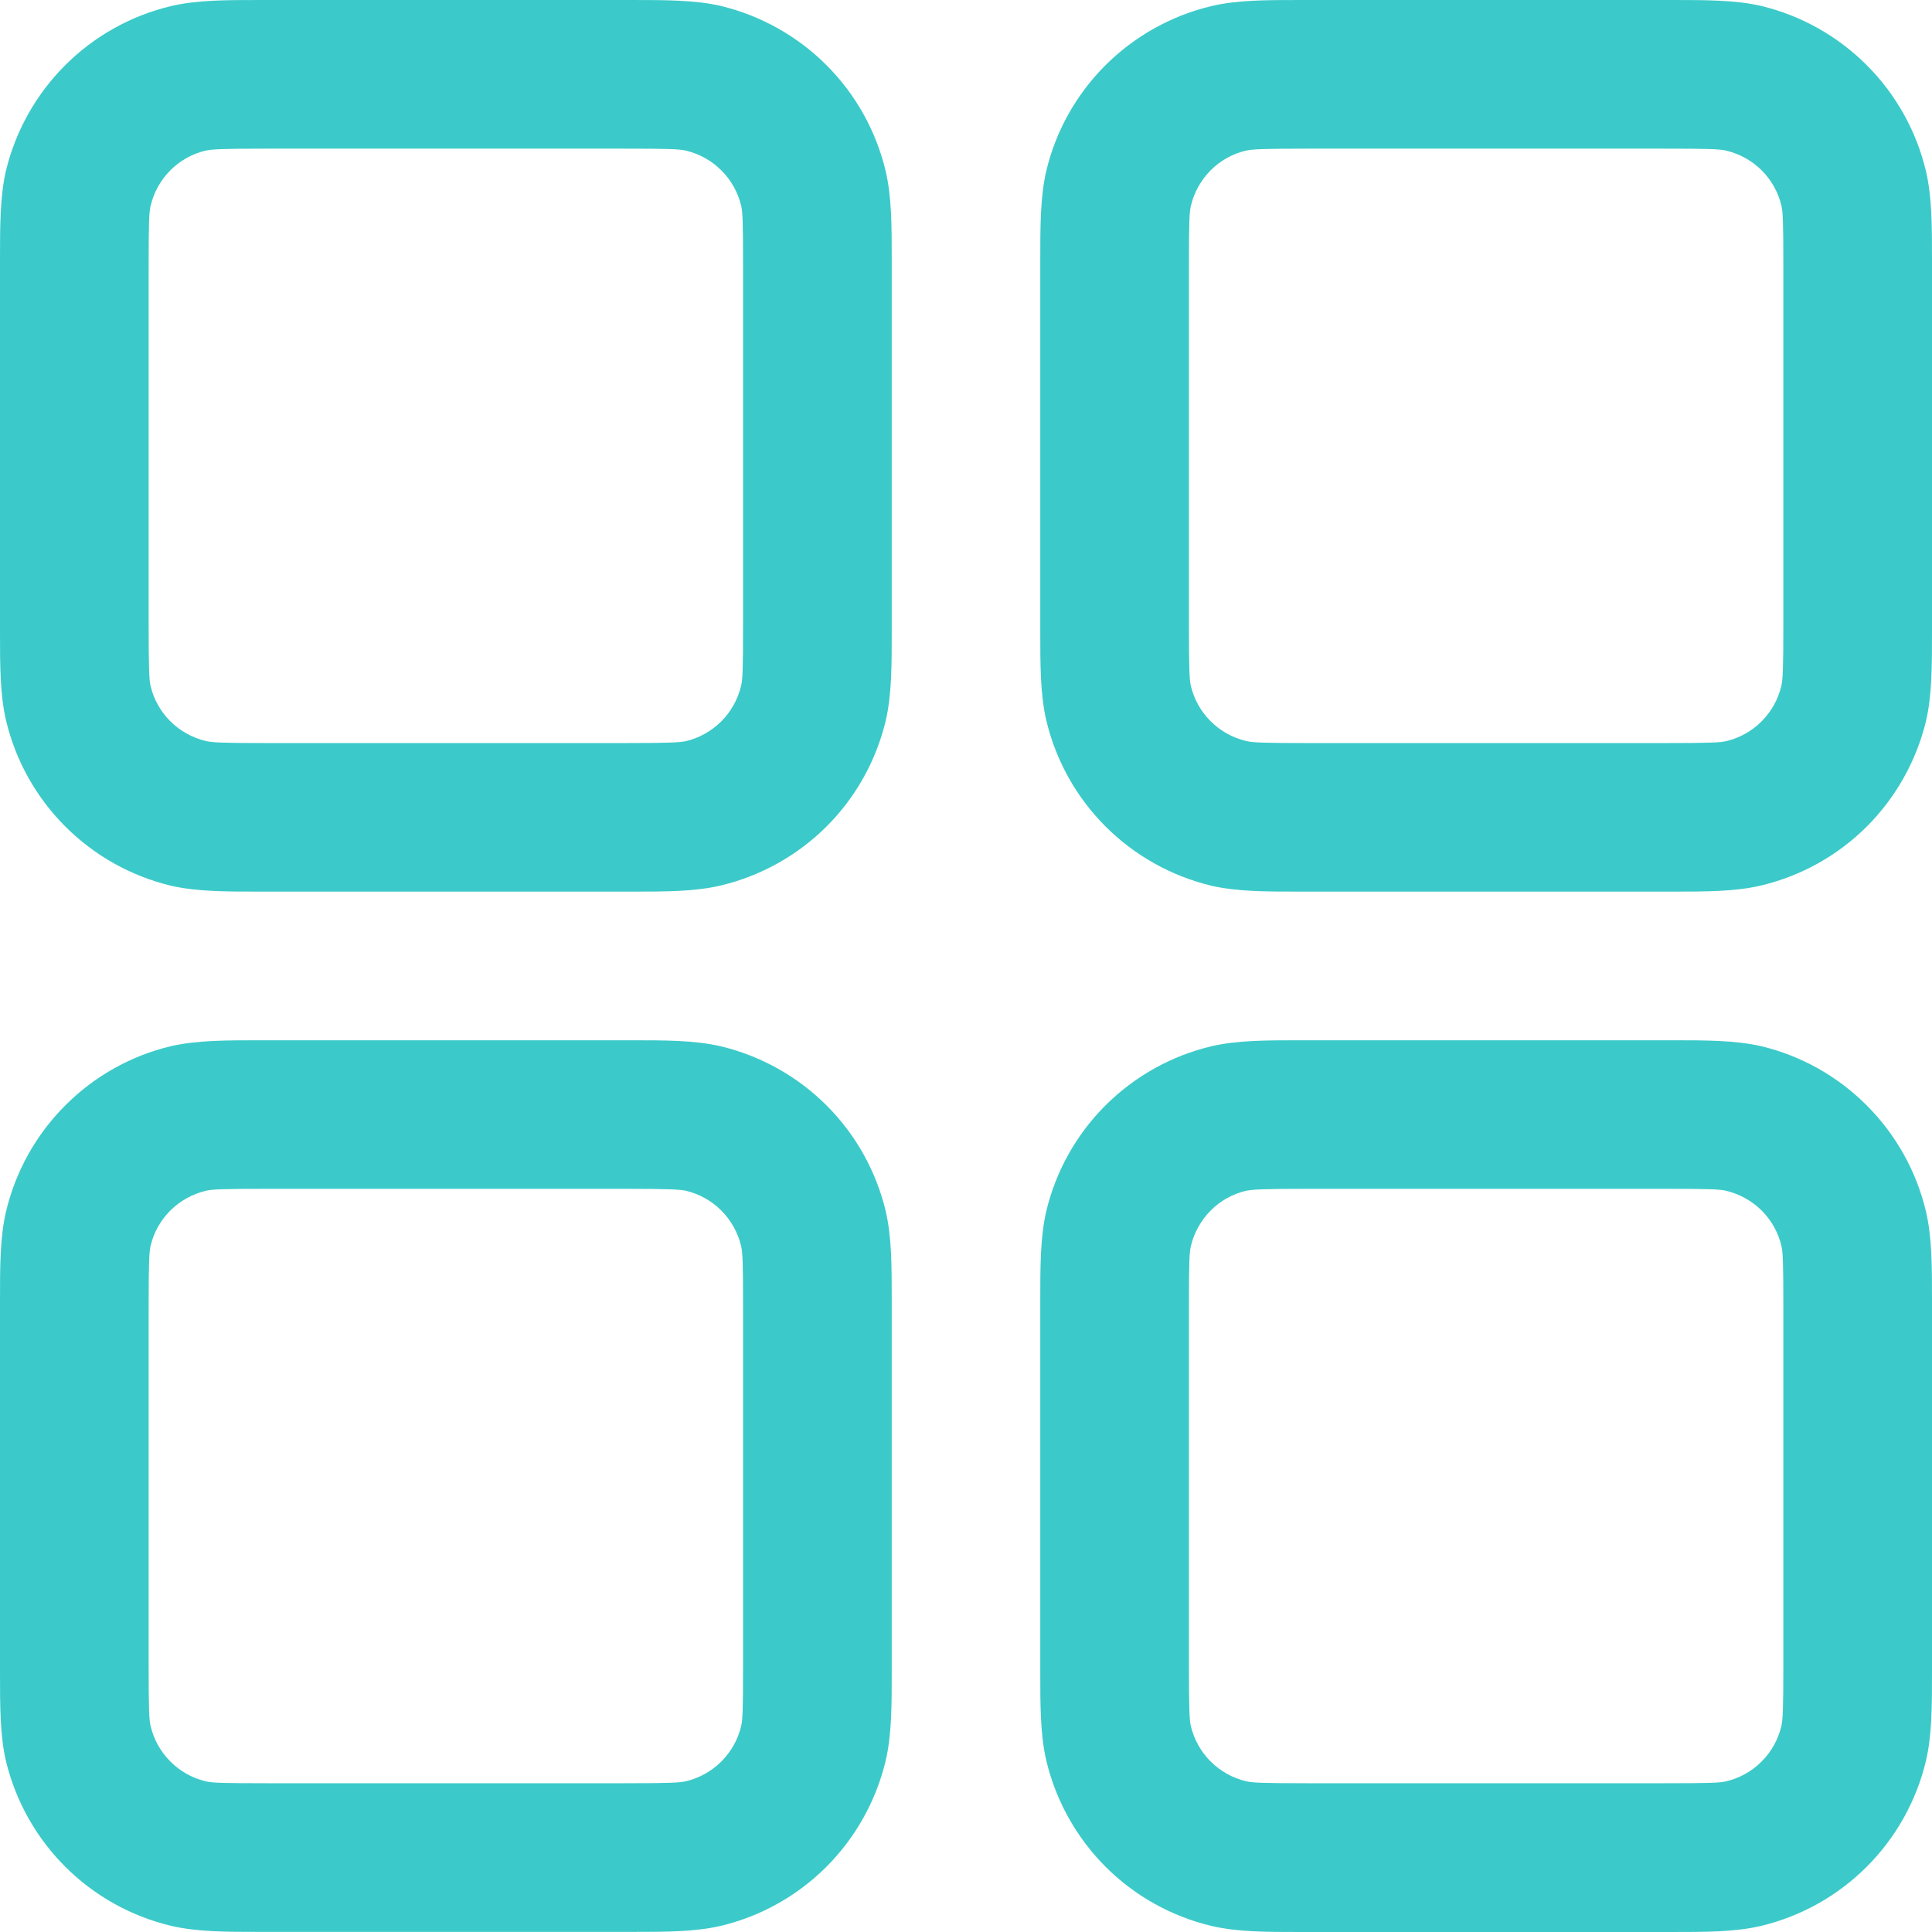 <svg width="18" height="18" viewBox="0 0 18 18" fill="none" xmlns="http://www.w3.org/2000/svg">
<path fill-rule="evenodd" clip-rule="evenodd" d="M2.492 0H2.423C2.106 0 1.833 1.03154e-08 1.592 0.057C1.219 0.146 0.878 0.337 0.607 0.608C0.336 0.879 0.145 1.219 0.055 1.592C-5.15809e-08 1.833 0 2.104 0 2.423V5.884C0 6.201 1.03162e-08 6.474 0.057 6.715C0.146 7.088 0.337 7.429 0.608 7.7C0.879 7.971 1.219 8.162 1.592 8.252C1.833 8.307 2.105 8.307 2.423 8.307H5.885C6.202 8.307 6.474 8.307 6.715 8.25C7.088 8.161 7.429 7.971 7.701 7.7C7.972 7.429 8.163 7.088 8.252 6.715C8.308 6.474 8.308 6.203 8.308 5.884V2.423C8.308 2.106 8.308 1.833 8.251 1.592C8.162 1.219 7.971 0.878 7.7 0.607C7.429 0.336 7.088 0.145 6.715 0.055C6.474 -5.1577e-08 6.203 0 5.885 0H2.492ZM1.915 1.404C1.974 1.39 2.067 1.385 2.492 1.385H5.815C6.242 1.385 6.333 1.389 6.393 1.404C6.517 1.434 6.631 1.497 6.721 1.588C6.812 1.678 6.875 1.792 6.905 1.916C6.919 1.974 6.923 2.066 6.923 2.492V5.815C6.923 6.241 6.919 6.333 6.904 6.392C6.874 6.517 6.81 6.63 6.72 6.721C6.629 6.811 6.516 6.875 6.391 6.905C6.335 6.917 6.243 6.923 5.815 6.923H2.492C2.066 6.923 1.974 6.918 1.915 6.903C1.791 6.873 1.677 6.81 1.586 6.719C1.496 6.629 1.432 6.515 1.403 6.391C1.39 6.334 1.385 6.243 1.385 5.815V2.492C1.385 2.066 1.389 1.974 1.404 1.915C1.434 1.79 1.497 1.677 1.588 1.586C1.678 1.496 1.792 1.432 1.916 1.403L1.915 1.404ZM12.185 0H12.115C11.798 0 11.525 1.03154e-08 11.285 0.057C10.912 0.146 10.571 0.337 10.299 0.608C10.028 0.879 9.837 1.219 9.748 1.592C9.692 1.833 9.692 2.104 9.692 2.423V5.884C9.692 6.201 9.692 6.474 9.749 6.715C9.838 7.088 10.029 7.429 10.3 7.7C10.571 7.971 10.912 8.162 11.285 8.252C11.525 8.307 11.797 8.307 12.115 8.307H15.577C15.894 8.307 16.167 8.307 16.408 8.25C16.781 8.161 17.122 7.971 17.393 7.7C17.664 7.429 17.855 7.088 17.945 6.715C18 6.474 18 6.203 18 5.884V2.423C18 2.106 18 1.833 17.943 1.592C17.854 1.219 17.663 0.878 17.392 0.607C17.121 0.336 16.781 0.145 16.408 0.055C16.167 -5.1577e-08 15.895 0 15.577 0H12.185ZM11.607 1.404C11.667 1.39 11.759 1.385 12.185 1.385H15.508C15.934 1.385 16.026 1.389 16.085 1.404C16.209 1.434 16.323 1.497 16.414 1.588C16.504 1.678 16.568 1.792 16.597 1.916C16.611 1.974 16.615 2.066 16.615 2.492V5.815C16.615 6.241 16.61 6.333 16.596 6.392C16.566 6.517 16.503 6.63 16.412 6.721C16.322 6.811 16.208 6.875 16.084 6.905C16.026 6.918 15.934 6.923 15.508 6.923H12.185C11.758 6.923 11.667 6.918 11.607 6.903C11.483 6.873 11.369 6.81 11.279 6.719C11.188 6.629 11.125 6.515 11.095 6.391C11.082 6.334 11.077 6.243 11.077 5.815V2.492C11.077 2.066 11.081 1.974 11.096 1.915C11.126 1.79 11.19 1.677 11.28 1.586C11.37 1.496 11.484 1.432 11.609 1.403L11.607 1.404ZM2.423 9.692H5.885C6.202 9.692 6.474 9.692 6.715 9.748C7.088 9.837 7.429 10.028 7.701 10.299C7.972 10.57 8.163 10.911 8.252 11.284C8.308 11.525 8.308 11.796 8.308 12.114V15.576C8.308 15.893 8.308 16.166 8.251 16.406C8.162 16.779 7.971 17.12 7.7 17.392C7.429 17.663 7.088 17.854 6.715 17.943C6.474 17.999 6.203 17.999 5.885 17.999H2.423C2.106 17.999 1.833 17.999 1.592 17.942C1.219 17.853 0.878 17.662 0.607 17.391C0.336 17.12 0.145 16.779 0.055 16.406C-5.15809e-08 16.166 0 15.894 0 15.576V12.114C0 11.797 1.03162e-08 11.525 0.057 11.284C0.146 10.911 0.337 10.57 0.608 10.299C0.879 10.027 1.219 9.836 1.592 9.747C1.833 9.692 2.105 9.692 2.423 9.692ZM2.492 11.076C2.066 11.076 1.974 11.08 1.915 11.095C1.791 11.125 1.677 11.189 1.586 11.279C1.496 11.37 1.432 11.483 1.403 11.608C1.39 11.665 1.385 11.756 1.385 12.184V15.507C1.385 15.933 1.389 16.024 1.404 16.084C1.434 16.208 1.497 16.322 1.588 16.412C1.678 16.503 1.792 16.566 1.916 16.596C1.974 16.61 2.066 16.614 2.492 16.614H5.815C6.242 16.614 6.333 16.609 6.393 16.595C6.517 16.565 6.631 16.501 6.721 16.411C6.812 16.32 6.875 16.207 6.905 16.082C6.919 16.024 6.923 15.933 6.923 15.507V12.184C6.923 11.757 6.919 11.666 6.904 11.606C6.874 11.482 6.81 11.368 6.72 11.278C6.629 11.187 6.516 11.124 6.391 11.094C6.335 11.082 6.243 11.076 5.815 11.076H2.492ZM12.185 9.692H12.115C11.798 9.692 11.525 9.692 11.285 9.748C10.912 9.837 10.571 10.028 10.299 10.299C10.028 10.57 9.837 10.911 9.748 11.284C9.692 11.525 9.692 11.796 9.692 12.114V15.576C9.692 15.893 9.692 16.166 9.749 16.406C9.838 16.779 10.029 17.12 10.3 17.392C10.571 17.663 10.912 17.854 11.285 17.943C11.525 18 11.798 18 12.115 18H15.577C15.894 18 16.167 18 16.408 17.943C16.78 17.854 17.121 17.663 17.392 17.392C17.663 17.121 17.854 16.78 17.943 16.408C18 16.167 18 15.894 18 15.577V12.114C18 11.797 18 11.525 17.943 11.284C17.854 10.911 17.663 10.57 17.392 10.299C17.121 10.027 16.781 9.836 16.408 9.747C16.167 9.692 15.895 9.692 15.577 9.692H12.185ZM11.607 11.095C11.667 11.082 11.759 11.076 12.185 11.076H15.508C15.934 11.076 16.026 11.08 16.085 11.095C16.209 11.125 16.323 11.189 16.414 11.279C16.504 11.37 16.568 11.483 16.597 11.608C16.611 11.666 16.615 11.757 16.615 12.184V15.507C16.615 15.933 16.61 16.024 16.596 16.084C16.566 16.208 16.503 16.322 16.412 16.412C16.322 16.503 16.208 16.566 16.084 16.596C16.026 16.61 15.934 16.614 15.508 16.614H12.185C11.758 16.614 11.667 16.609 11.607 16.595C11.483 16.565 11.369 16.501 11.279 16.411C11.188 16.32 11.125 16.207 11.095 16.082C11.082 16.026 11.077 15.934 11.077 15.507V12.184C11.077 11.757 11.081 11.666 11.096 11.606C11.126 11.482 11.19 11.368 11.28 11.278C11.37 11.187 11.484 11.124 11.609 11.094L11.607 11.095Z" fill="#3BCAC9"/>
</svg>
